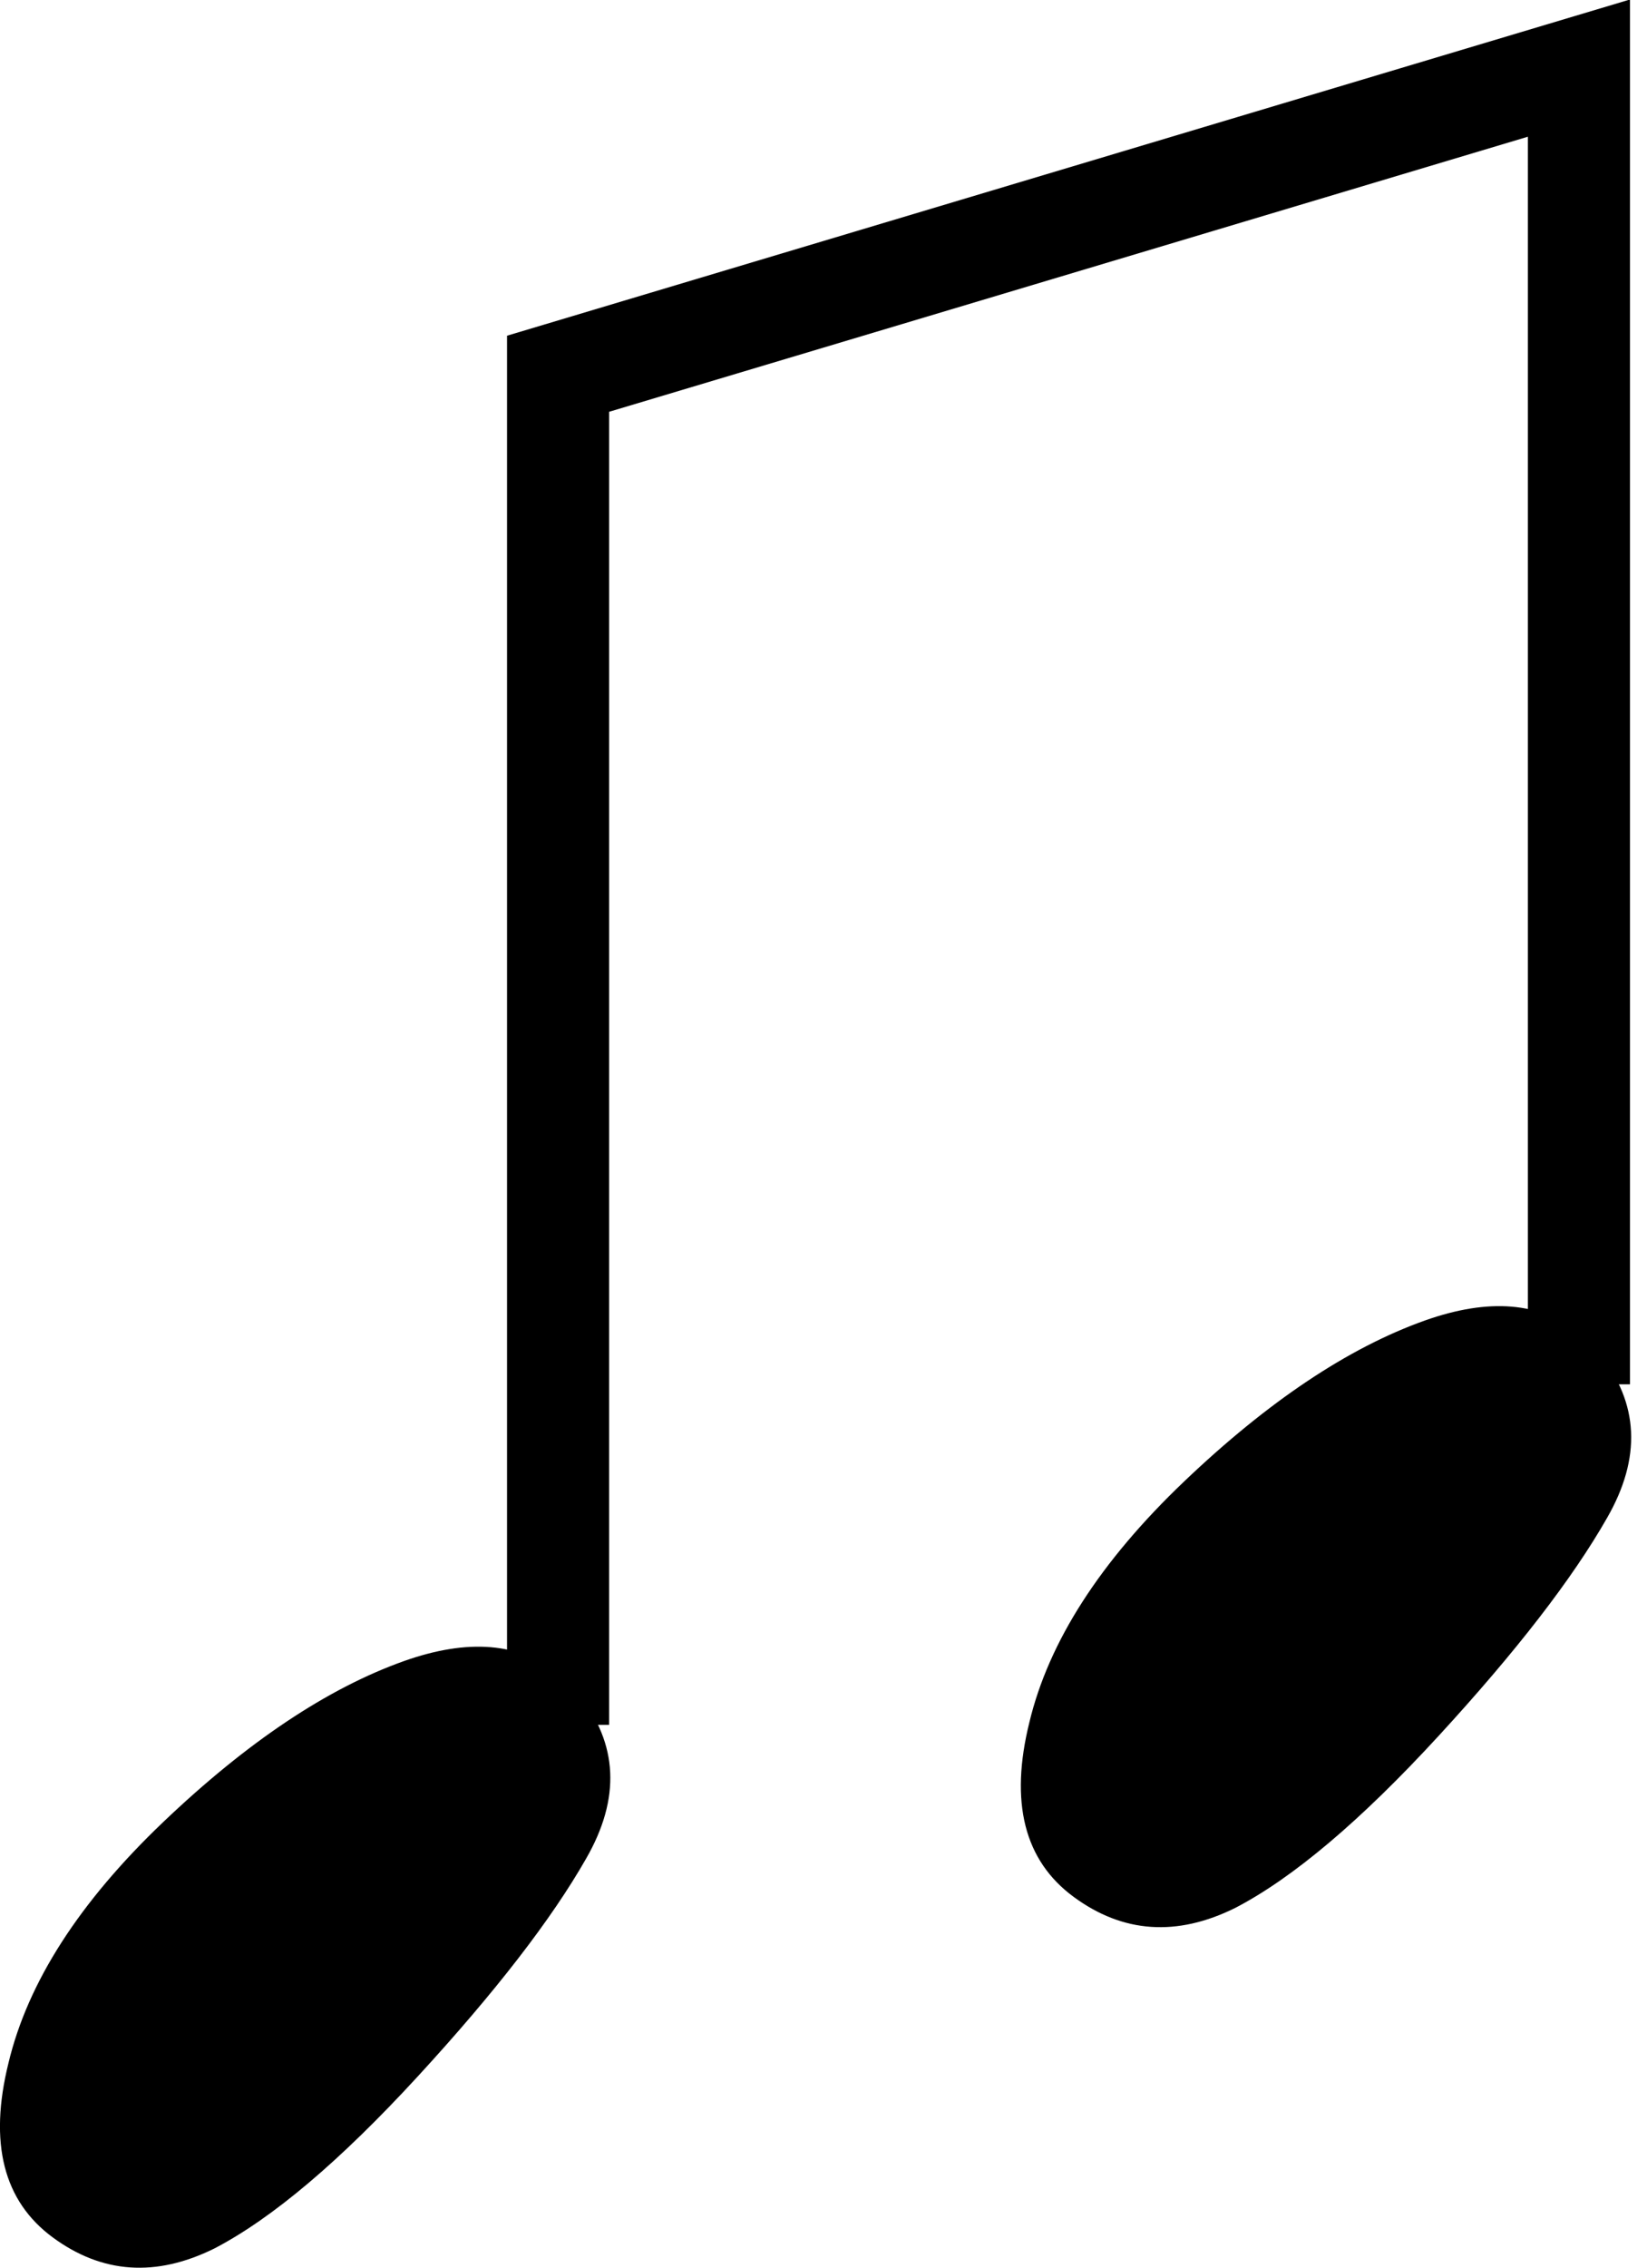 <?xml version="1.0" encoding="UTF-8" standalone="no"?>
<svg xmlns:xlink="http://www.w3.org/1999/xlink" height="133.2px" width="96.8px" xmlns="http://www.w3.org/2000/svg">
  <g transform="matrix(1.0, 0.0, 0.0, 1.0, 47.95, 68.1)">
    <path d="M-15.15 30.2 L-13.95 31.4 Q-10.45 35.75 -13.5 41.05 -16.55 46.4 -23.4 53.85 -30.25 61.3 -35.35 63.95 -40.5 66.5 -44.85 63.3 -49.2 60.1 -47.45 53.05 -45.75 45.95 -38.35 38.9 -30.95 31.85 -24.2 29.45 -18.55 27.45 -15.15 30.2 M44.85 10.2 L46.05 11.4 Q49.55 15.75 46.5 21.05 43.45 26.4 36.6 33.85 29.75 41.3 24.65 43.95 19.5 46.5 15.15 43.3 10.8 40.1 12.55 33.05 14.25 25.95 21.65 18.9 29.05 11.85 35.8 9.45 41.45 7.45 44.85 10.2" fill="#000000" fill-rule="evenodd" stroke="none"/>
    <path d="M-15.15 30.2 L-15.15 -46.15 44.85 -64.1 44.85 10.2" fill="none" stroke="#000000" stroke-linecap="square" stroke-linejoin="miter-clip" stroke-miterlimit="3.0" stroke-width="6.0"/>
  </g>
</svg>
